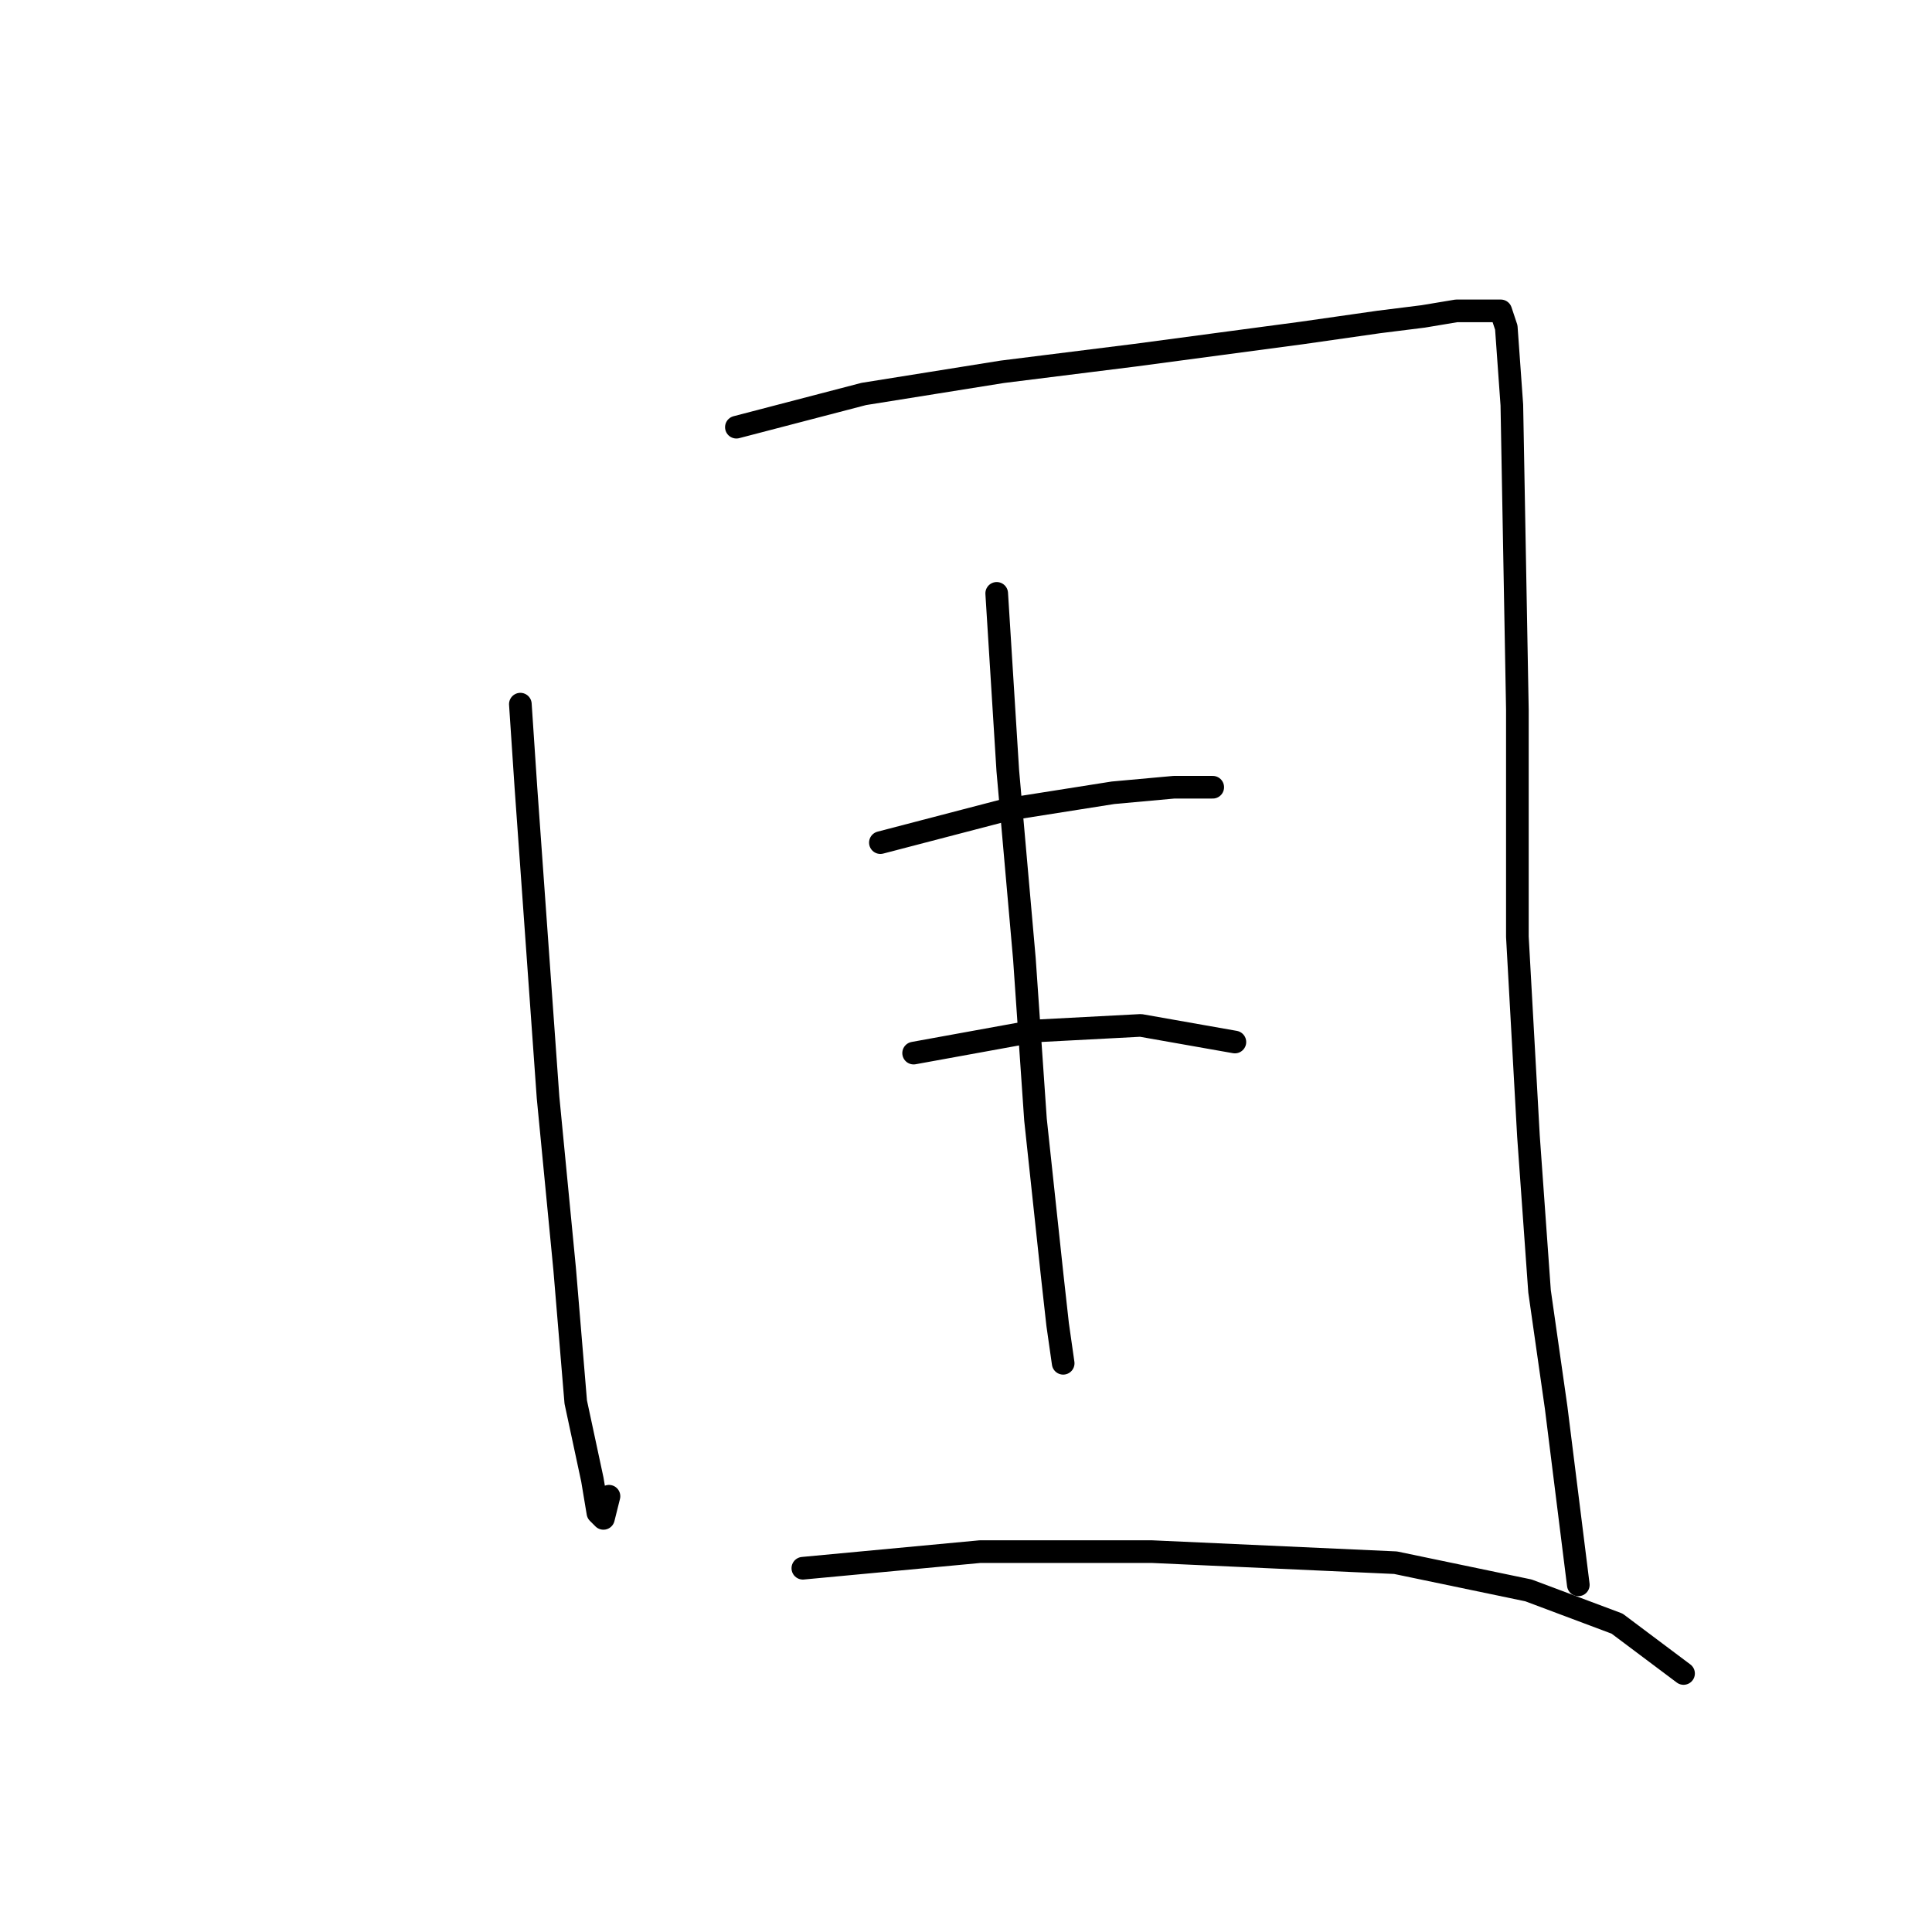 <?xml version="1.0" standalone="no"?>
    <svg width="256" height="256" xmlns="http://www.w3.org/2000/svg" version="1.1">
    <polyline stroke="black" stroke-width="3" stroke-linecap="round" fill="transparent" stroke-linejoin="round" points="68.95 93.303 69.684 104.312 72.619 145.414 74.821 168.166 76.289 185.781 78.491 196.056 79.225 200.46 79.959 201.194 80.693 198.258 80.693 198.258 " />
        <polyline stroke="black" stroke-width="3" stroke-linecap="round" fill="transparent" stroke-linejoin="round" points="97.574 56.605 114.455 52.202 132.803 49.266 150.418 47.064 172.437 44.128 182.712 42.66 188.584 41.926 192.987 41.192 196.657 41.192 198.125 41.192 198.859 41.192 199.593 43.394 200.327 53.67 201.061 94.037 201.061 124.129 202.529 150.551 203.997 171.102 206.198 186.515 208.4 204.13 209.134 210.001 209.134 210.001 " />
        <polyline stroke="black" stroke-width="3" stroke-linecap="round" fill="transparent" stroke-linejoin="round" points="132.069 78.624 133.537 102.11 135.739 127.065 137.207 148.349 139.409 168.9 140.143 175.506 140.877 180.643 140.877 180.643 " />
        <polyline stroke="black" stroke-width="3" stroke-linecap="round" fill="transparent" stroke-linejoin="round" points="116.656 111.652 133.537 107.248 147.482 105.046 155.556 104.312 160.694 104.312 160.694 104.312 " />
        <polyline stroke="black" stroke-width="3" stroke-linecap="round" fill="transparent" stroke-linejoin="round" points="121.06 139.542 137.207 136.606 151.152 135.872 163.629 138.074 163.629 138.074 " />
        <polyline stroke="black" stroke-width="3" stroke-linecap="round" fill="transparent" stroke-linejoin="round" points="106.381 207.799 129.868 205.598 152.62 205.598 184.914 207.065 202.529 210.735 214.272 215.139 223.079 221.745 223.079 221.745 " />
        </svg>